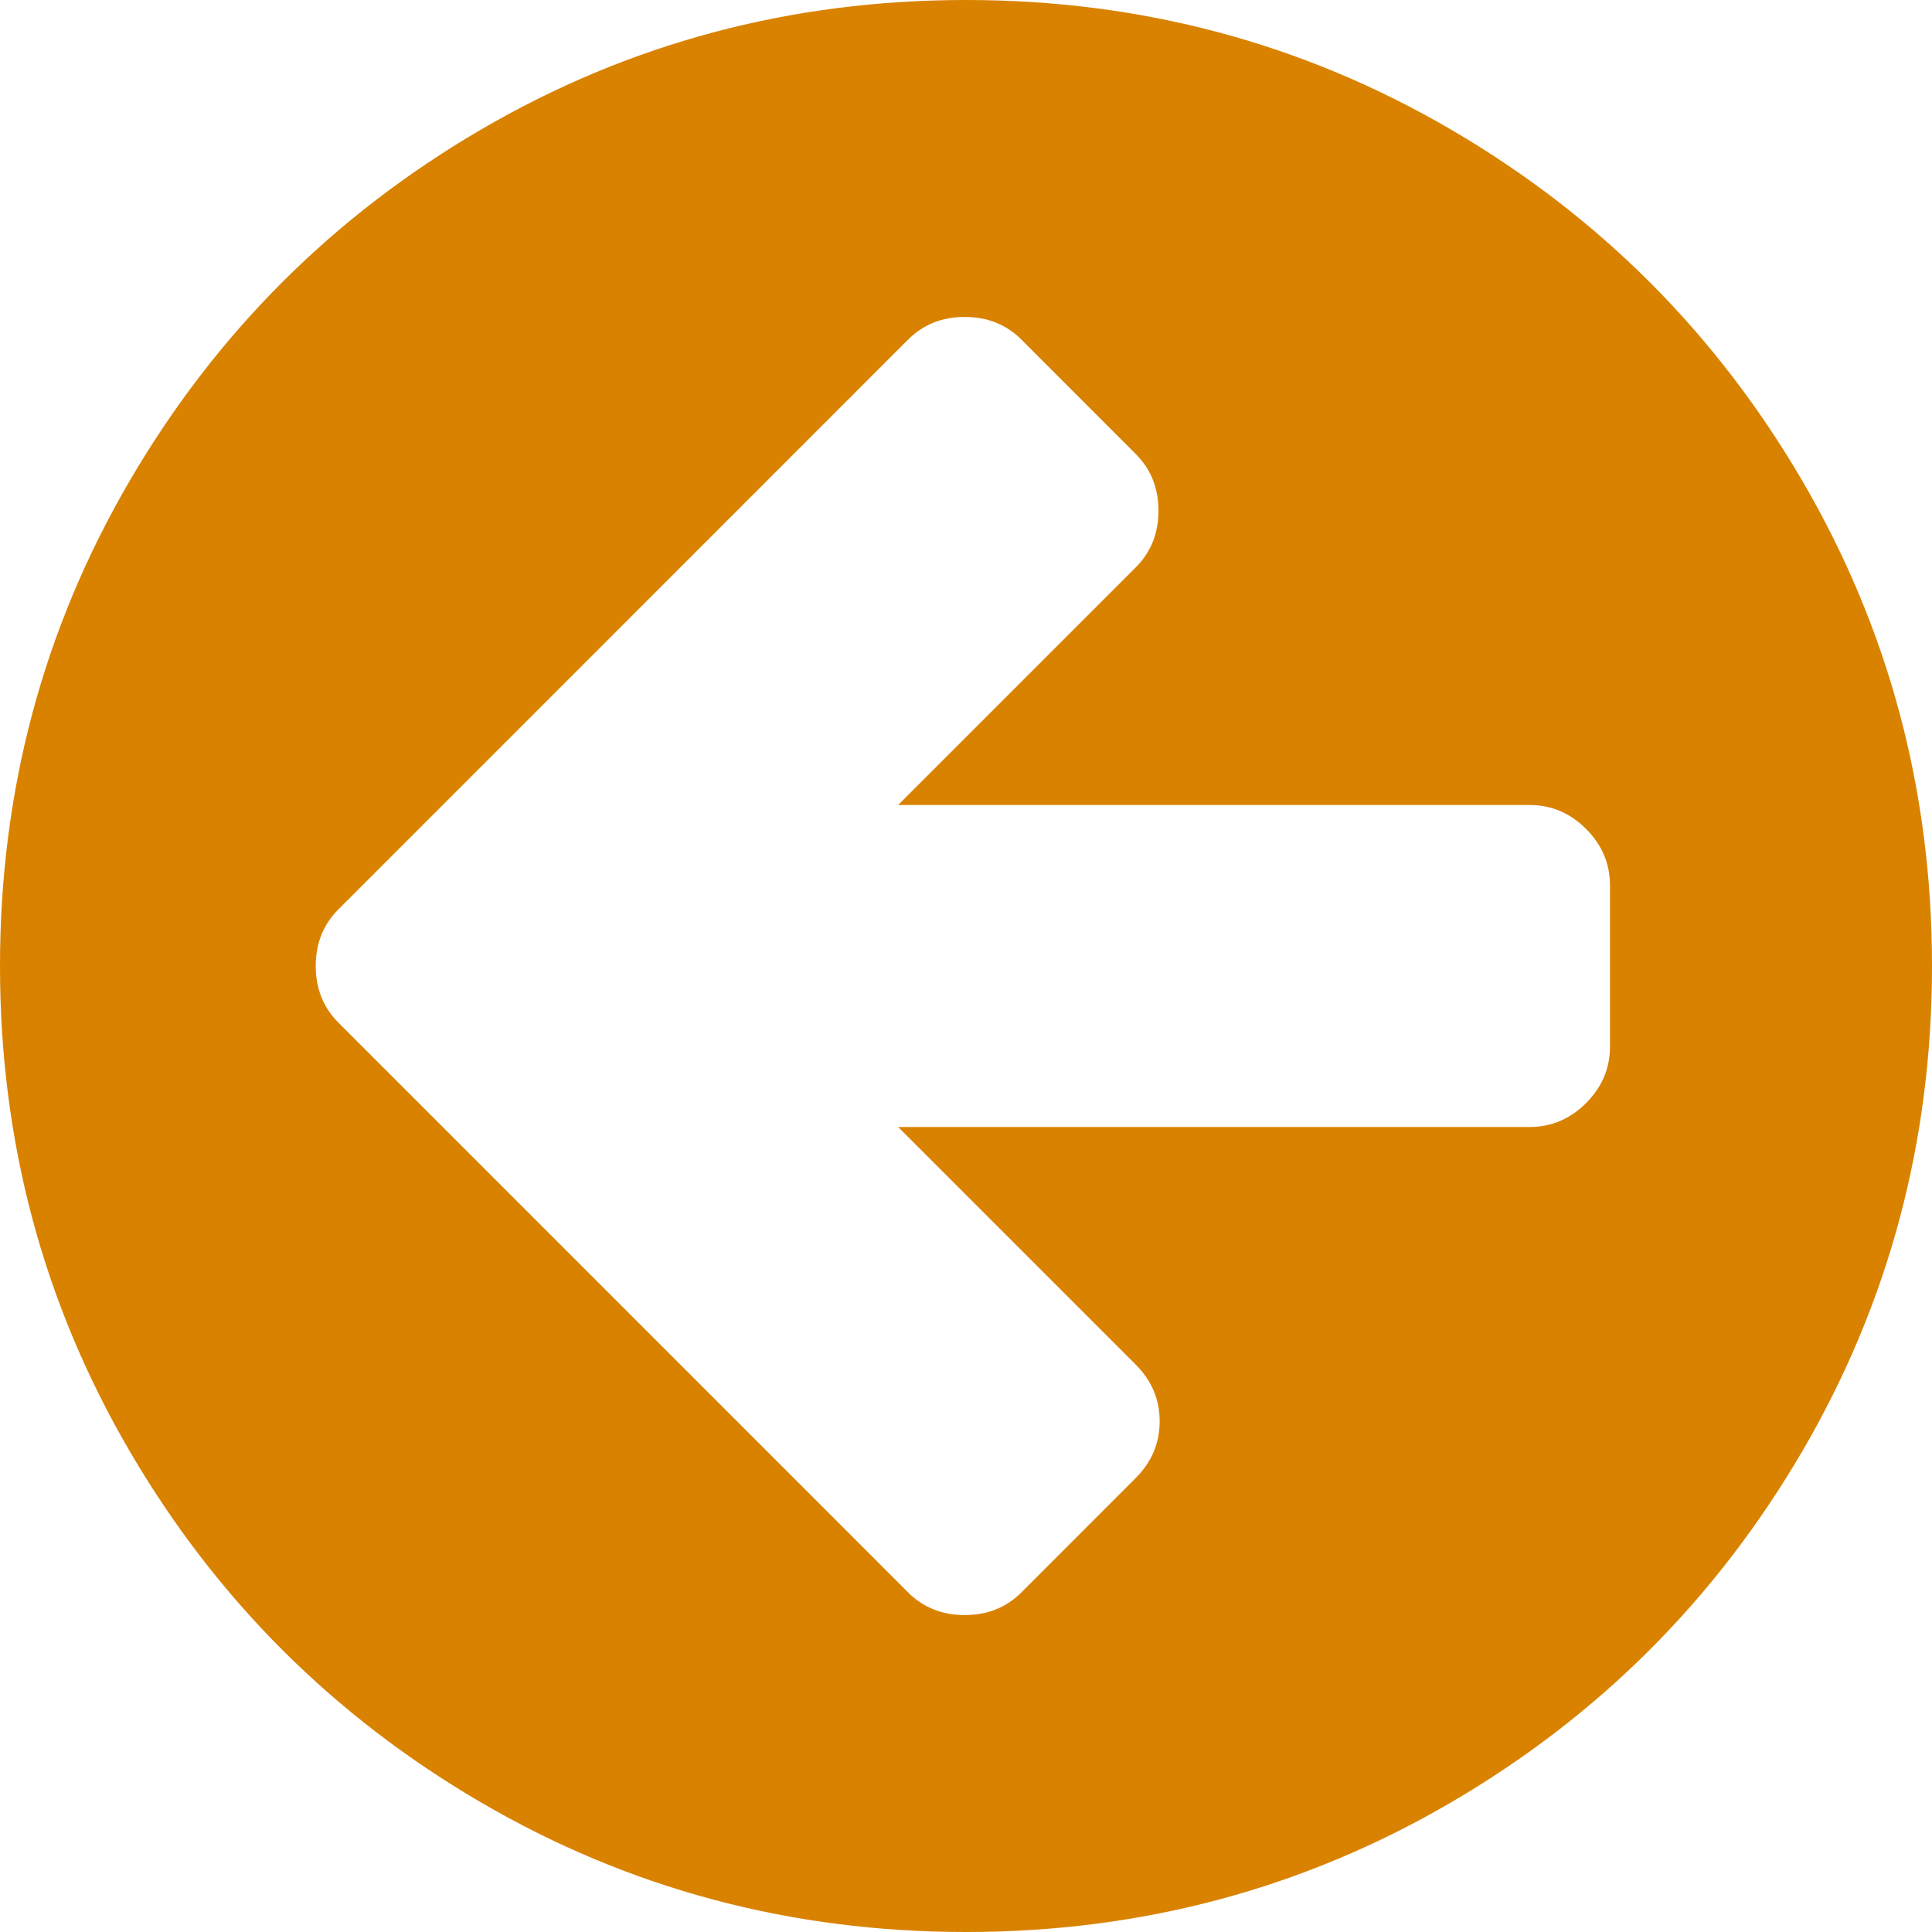﻿<?xml version="1.0" encoding="utf-8"?>
<svg version="1.1" xmlns:xlink="http://www.w3.org/1999/xlink" width="21px" height="21px" xmlns="http://www.w3.org/2000/svg">
  <g transform="matrix(1 0 0 1 -130 -543 )">
    <path d="M 3.678 11.115  C 3.514 10.951  3.432 10.746  3.432 10.5  C 3.432 10.254  3.514 10.049  3.678 9.885  L 4.922 8.641  L 9.871 3.691  C 10.035 3.527  10.24 3.445  10.486 3.445  C 10.732 3.445  10.938 3.527  11.102 3.691  L 12.346 4.936  C 12.51 5.1  12.592 5.305  12.592 5.551  C 12.592 5.797  12.51 6.002  12.346 6.166  L 9.762 8.75  L 16.625 8.75  C 16.862 8.75  17.067 8.837  17.24 9.01  C 17.413 9.183  17.5 9.388  17.5 9.625  L 17.5 11.375  C 17.5 11.612  17.413 11.817  17.24 11.99  C 17.067 12.163  16.862 12.25  16.625 12.25  L 9.762 12.25  L 12.346 14.834  C 12.519 15.007  12.605 15.212  12.605 15.449  C 12.605 15.686  12.519 15.891  12.346 16.064  L 11.102 17.309  C 10.938 17.473  10.732 17.555  10.486 17.555  C 10.24 17.555  10.035 17.473  9.871 17.309  L 4.922 12.359  L 3.678 11.115  Z M 1.408 5.229  C 0.469 6.838  0 8.595  0 10.5  C 0 12.405  0.469 14.162  1.408 15.771  C 2.347 17.379  3.621 18.653  5.229 19.592  C 6.838 20.531  8.595 21  10.5 21  C 12.405 21  14.162 20.531  15.771 19.592  C 17.379 18.653  18.653 17.379  19.592 15.771  C 20.531 14.162  21 12.405  21 10.5  C 21 8.595  20.531 6.838  19.592 5.229  C 18.653 3.621  17.379 2.347  15.771 1.408  C 14.162 0.469  12.405 0  10.5 0  C 8.595 0  6.838 0.469  5.229 1.408  C 3.621 2.347  2.347 3.621  1.408 5.229  Z " fill-rule="nonzero" fill="#d98200" stroke="none" transform="matrix(1 0 0 1 130 543 )" />
  </g>
</svg>